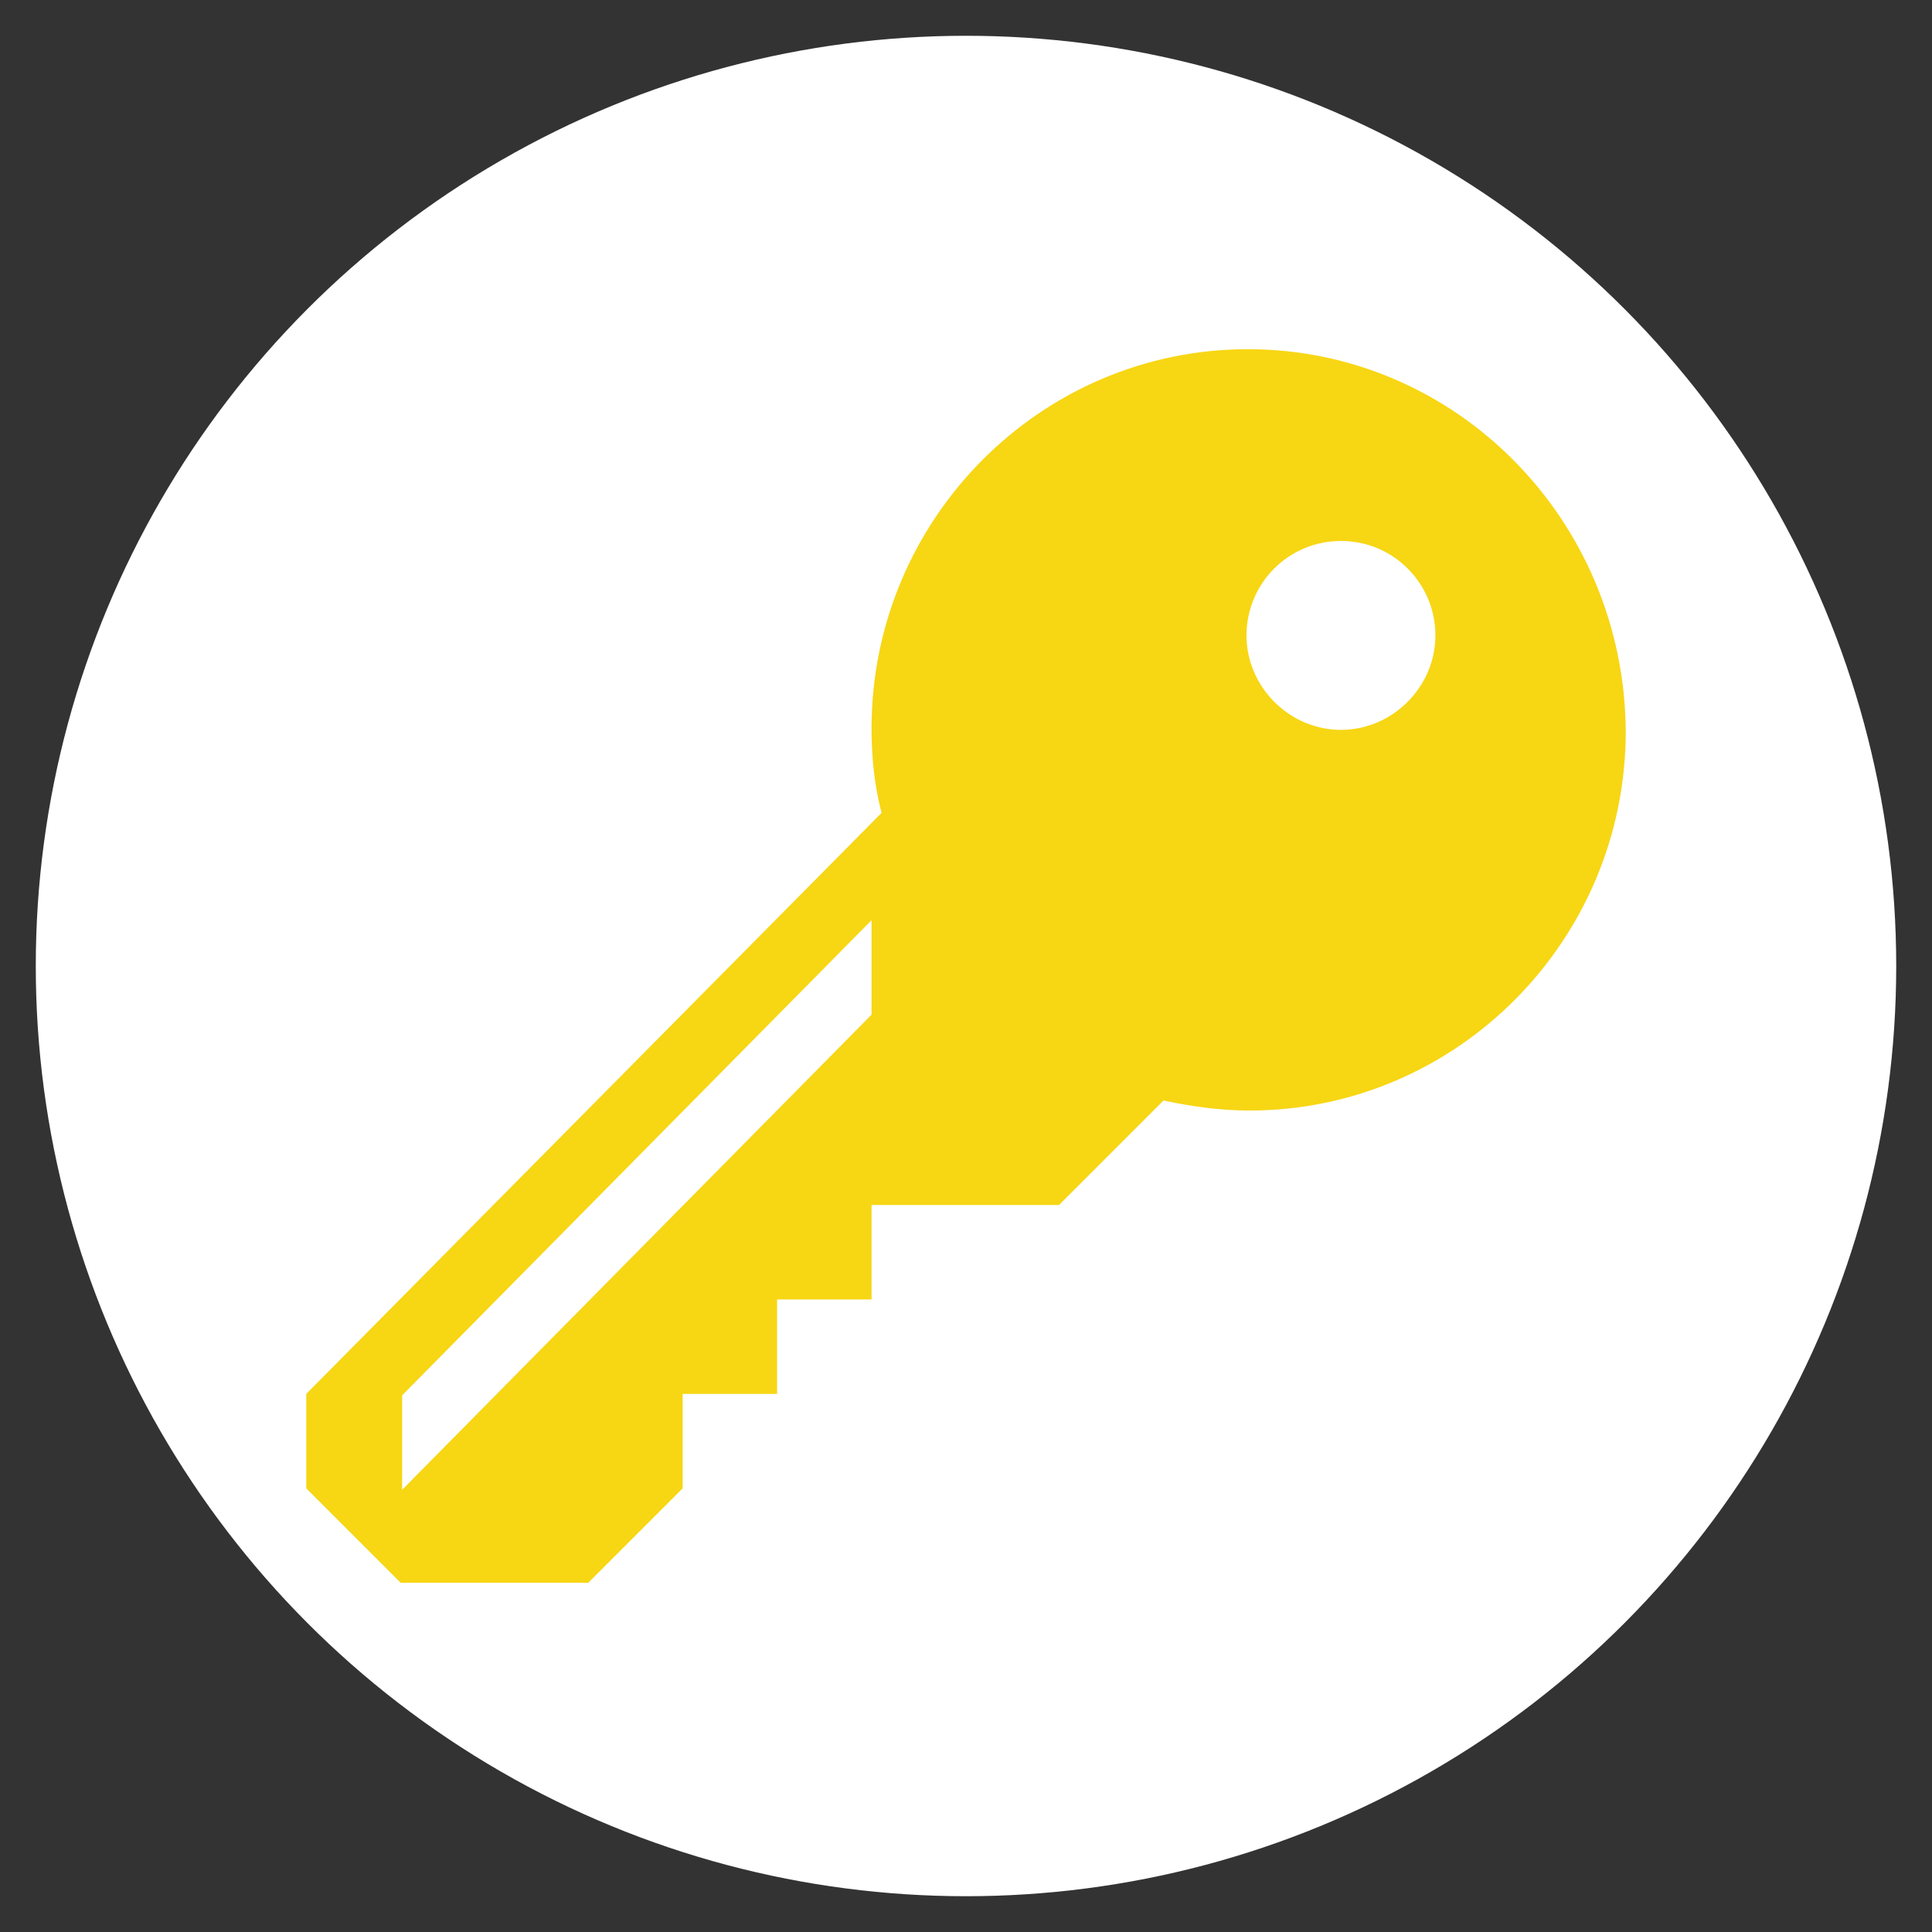 <?xml version="1.0" encoding="utf-8"?>
<!-- Generator: Adobe Illustrator 19.0.0, SVG Export Plug-In . SVG Version: 6.00 Build 0)  -->
<svg version="1.1" id="Layer_1" xmlns="http://www.w3.org/2000/svg" xmlns:xlink="http://www.w3.org/1999/xlink" x="0px" y="0px"
	 viewBox="433.2 601.7 135 135" style="enable-background:new 433.2 601.7 135 135;" xml:space="preserve">
<rect x="433.2" y="601.7" width="135" height="135" fill="#333333" stroke="none"/>
<style type="text/css">
	.st0{fill:#FFFFFF;}
	.st1{fill:#F7D614;}
</style>
<g>
	<circle class="st0" cx="500.7" cy="669.2" r="65"/>
	<path class="st1" d="M520.4,626.1c-14.5,0-26.3,11.9-26.3,26.5c0,2,0.2,4,0.7,5.9l-40.2,40.6v6.6l6.6,6.6h13.1l6.6-6.6v-6.6h6.6
		v-6.6h6.6v-6.6h13.1l7.3-7.3c1.9,0.4,3.9,0.7,6,0.7c14.5,0,26.3-11.9,26.3-26.5C546.7,638,534.9,626.1,520.4,626.1z M494.1,672.6
		l-32.8,33.2v-6.6l32.8-33.2V672.6z M526.9,652.7c-3.6,0-6.6-3-6.6-6.6s2.9-6.6,6.6-6.6s6.6,3,6.6,6.6S530.5,652.7,526.9,652.7z"/>
</g>
</svg>
